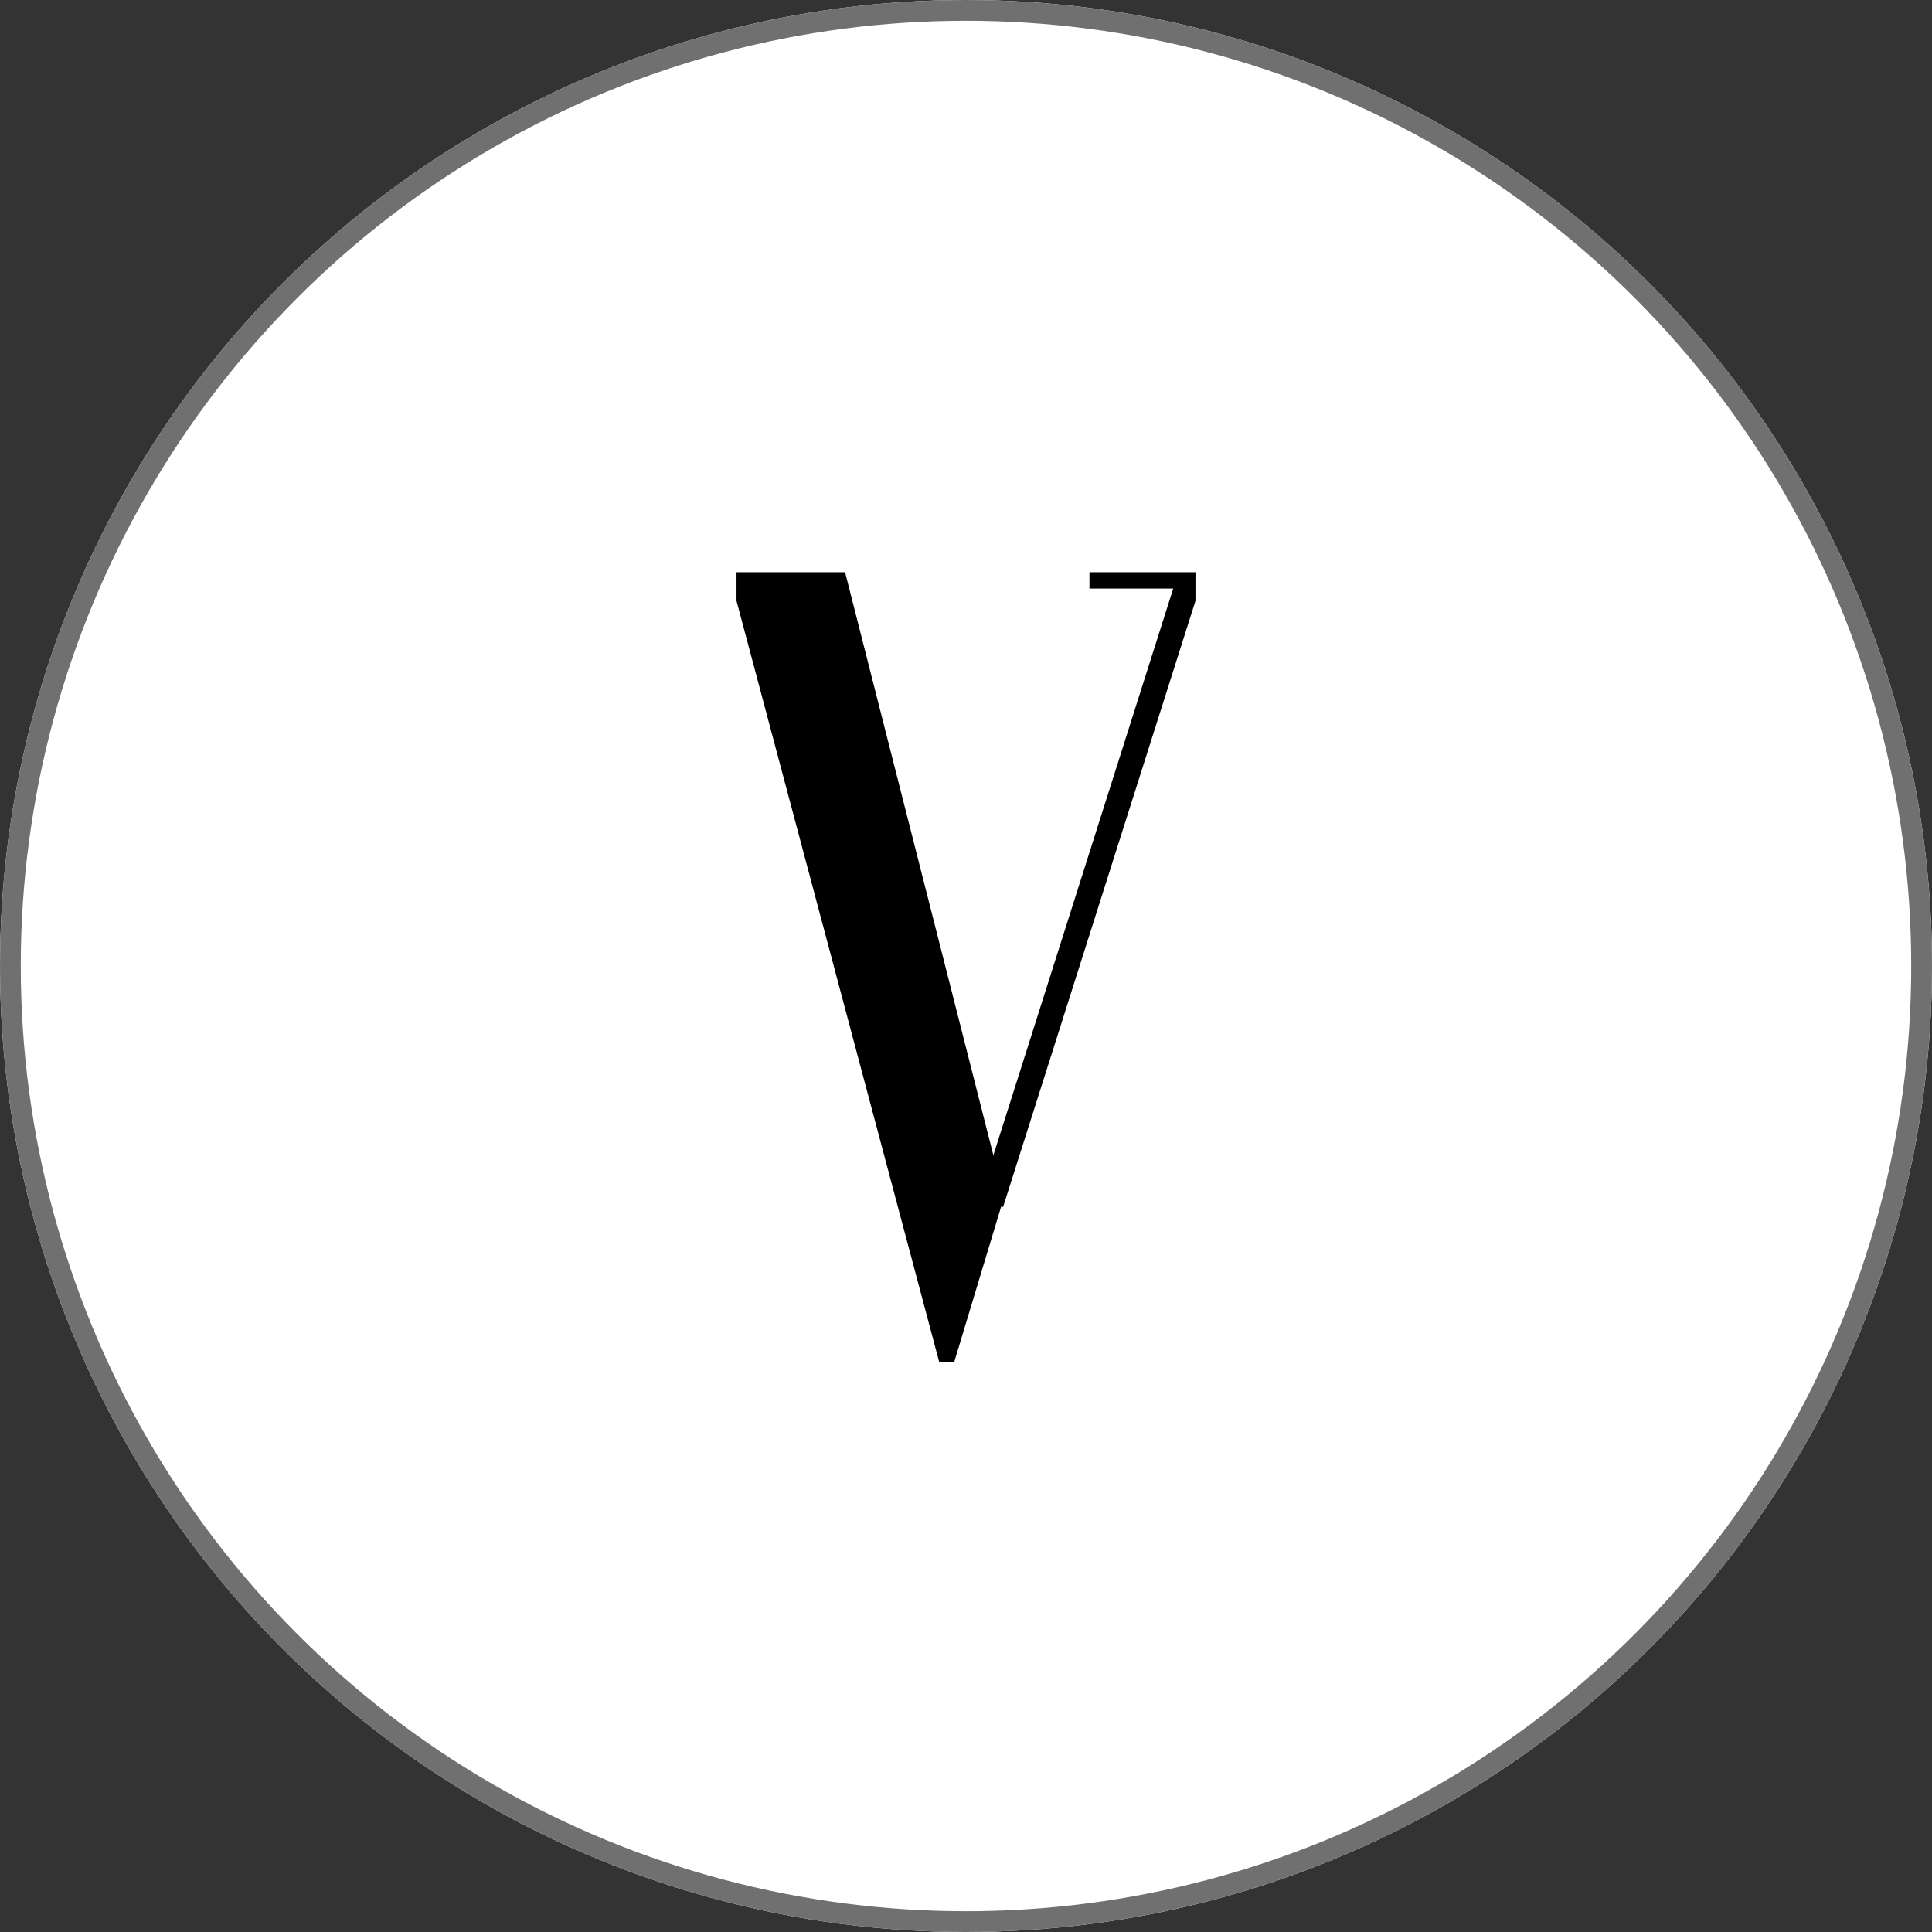 <svg xmlns="http://www.w3.org/2000/svg" xmlns:xlink="http://www.w3.org/1999/xlink" width="93" height="93" viewBox="0 0 93 93">
  <rect x="0" y="0" width="93" height="93" fill="#333333" stroke="none"/>
  <defs>
    <clipPath id="clip-path">
      <rect width="22.093" height="38.019" fill="none"/>
    </clipPath>
  </defs>
  <g id="Group_13" data-name="Group 13" transform="translate(-721 -799)">
    <g id="Ellipse_16" data-name="Ellipse 16" transform="translate(721 799)" fill="#fff" stroke="#707070" stroke-width="1">
      <circle cx="46.5" cy="46.5" r="46.5" stroke="none"/>
      <circle cx="46.5" cy="46.5" r="46" fill="none"/>
    </g>
    <g id="Group_12" data-name="Group 12" transform="translate(756.453 826.546)">
      <g id="The_Right_V" data-name="The Right V" transform="translate(0 0)" clip-path="url(#clip-path)">
        <path id="Path_5" data-name="Path 5" d="M329.862,411.577l9.926,37.274,2.232-7.392-7.6-29.881Z" transform="translate(-329.662 -411.393)" stroke="#000" stroke-width="1"/>
        <path id="Path_6" data-name="Path 6" d="M373.045,441.77l9.583-30.192h-4.853" transform="translate(-360.786 -411.393)" fill="none" stroke="#000" stroke-width="1.2"/>
      </g>
    </g>
  </g>
</svg>
